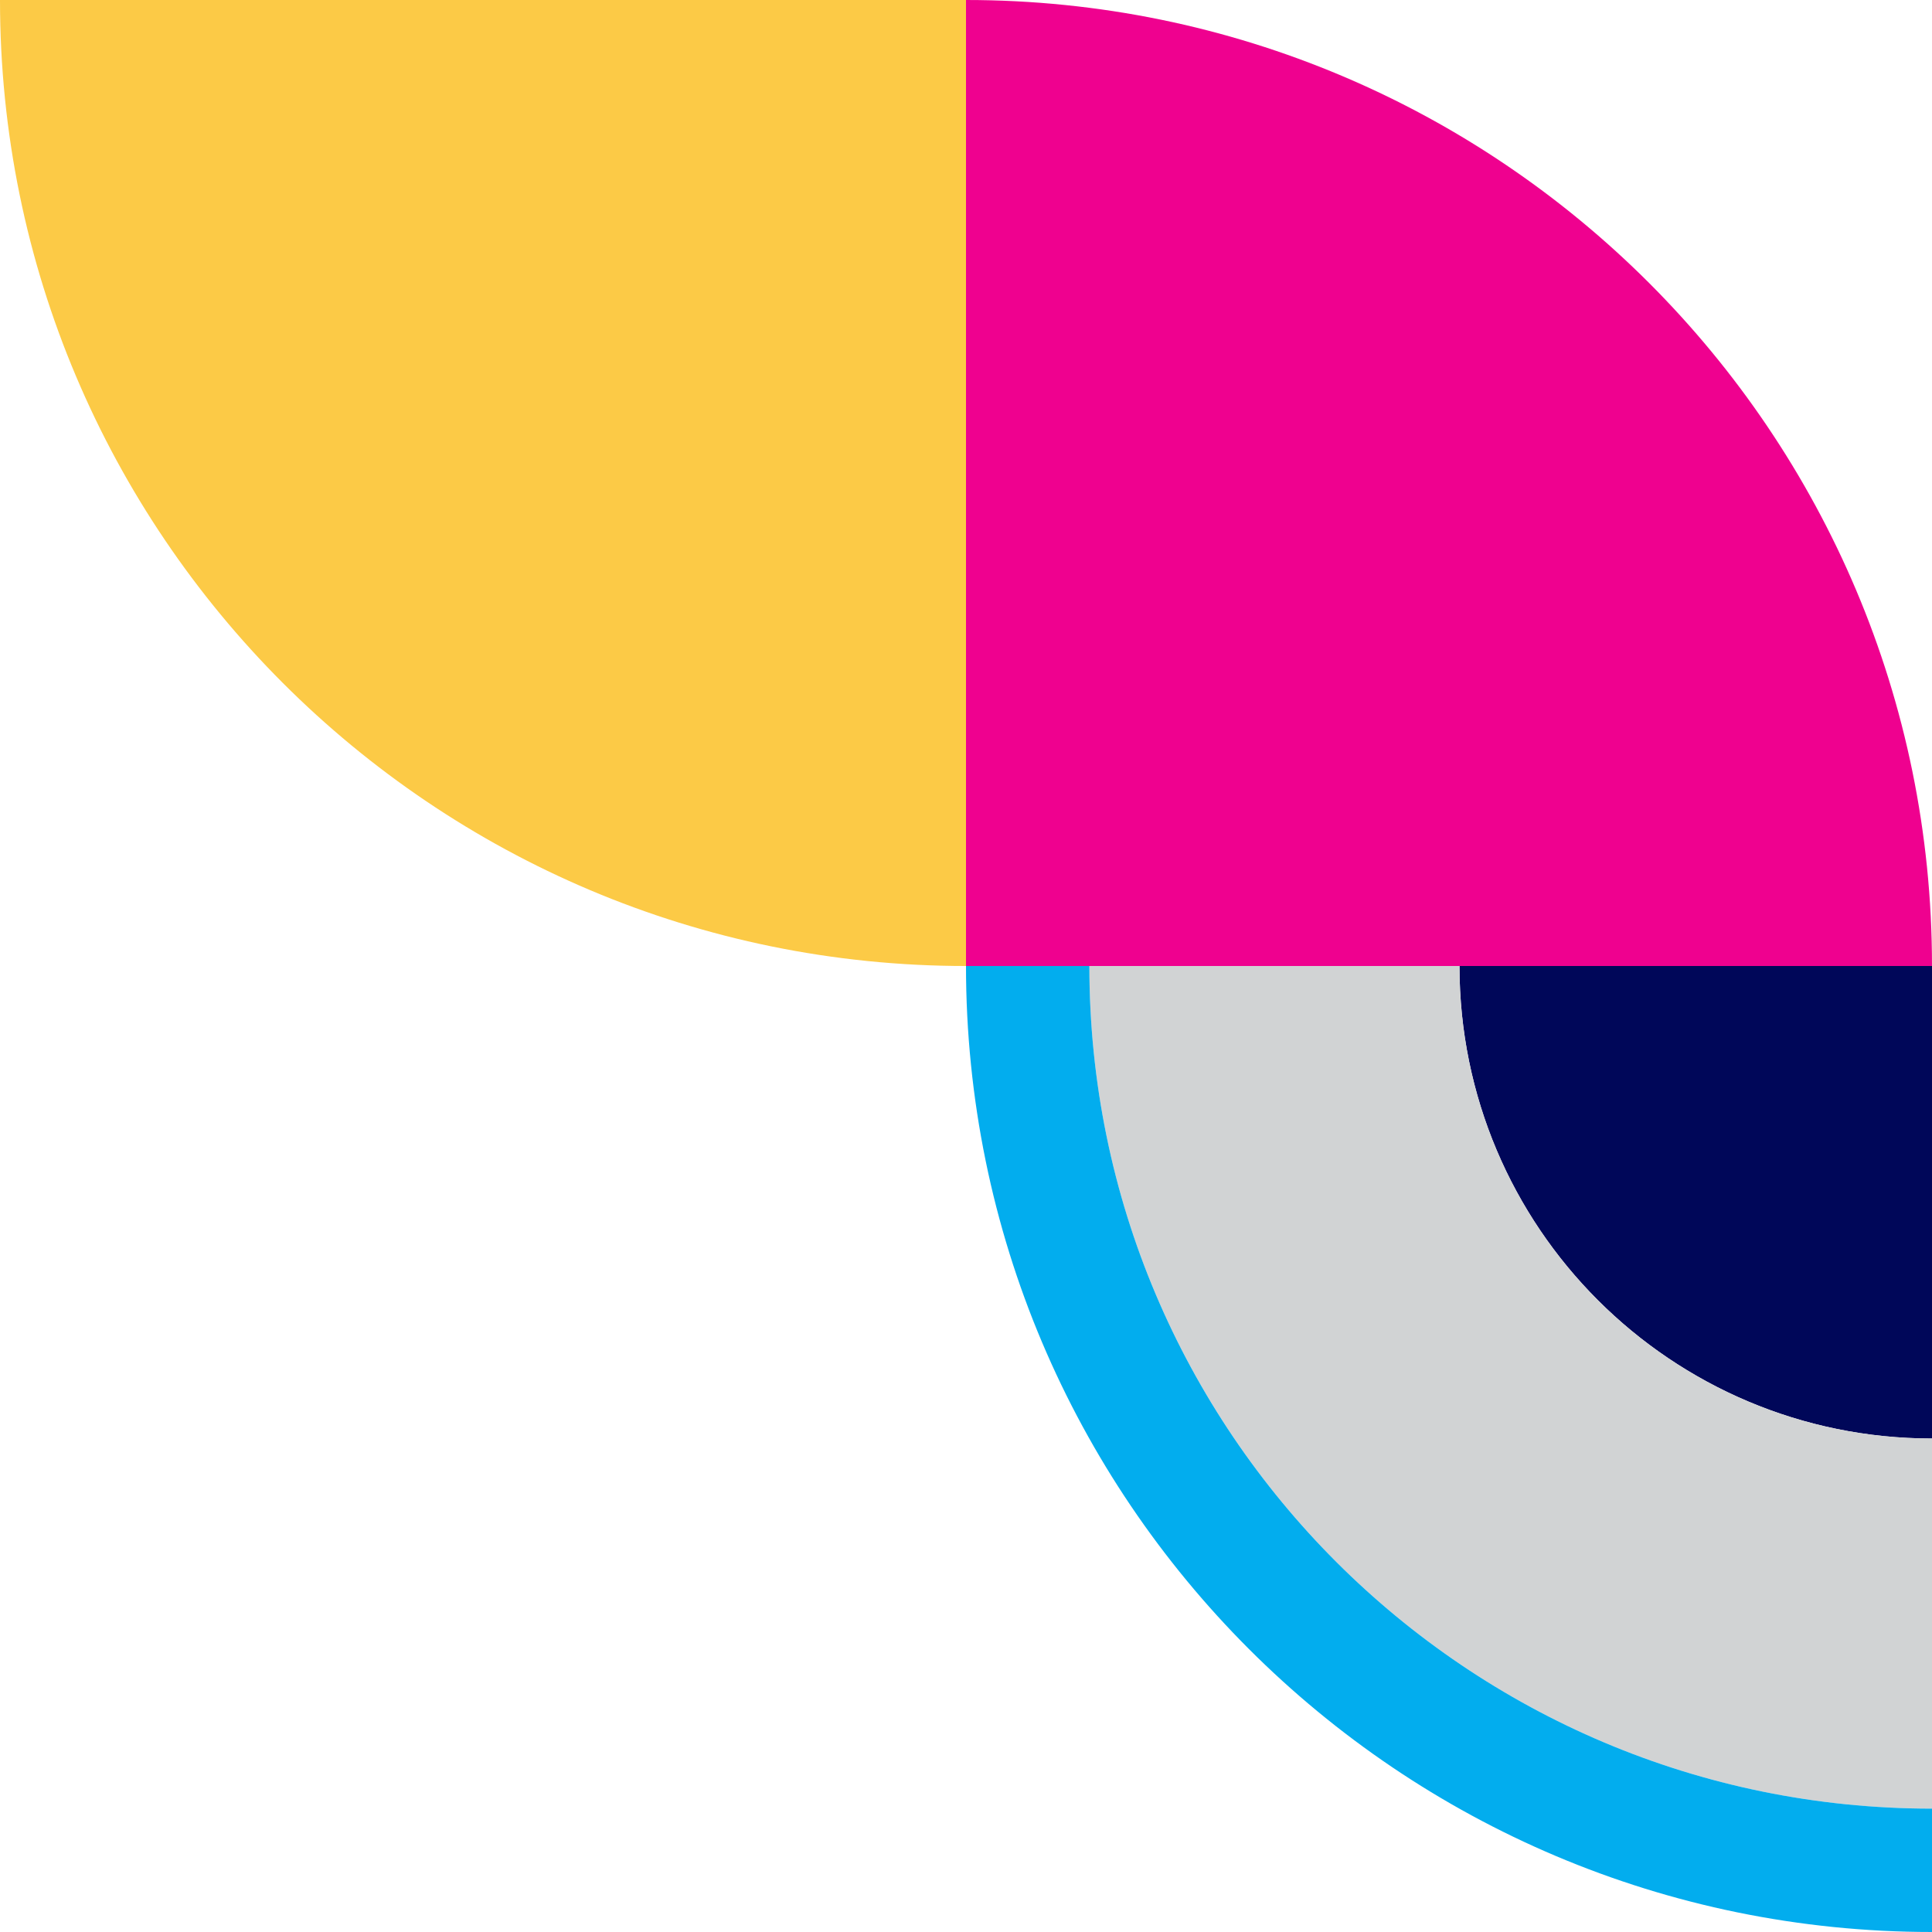 <svg width="487" height="487" viewBox="0 0 487 487" fill="none" xmlns="http://www.w3.org/2000/svg">
<path d="M243.5 0C377.977 0 487 109.015 487 243.501H243.5V0Z" fill="#EF018F"/>
<path d="M243.5 243.501C109.023 243.501 0 134.485 0 0H243.5V243.501Z" fill="#FCCA46"/>
<path d="M367.893 243.5L487 243.5L487 362.607C421.196 362.607 367.893 309.304 367.893 243.5Z" fill="#000759"/>
<path d="M274.598 243.5L367.893 243.5C367.893 309.304 421.196 362.607 487 362.607L487 455.902C369.697 455.902 274.598 360.803 274.598 243.5Z" fill="#D1D3D4"/>
<path d="M243.499 243.5L274.598 243.5C274.598 360.803 369.697 455.902 487 455.902L487 487C352.53 487 243.499 377.969 243.499 243.5Z" fill="#02ADEE"/>
</svg>
